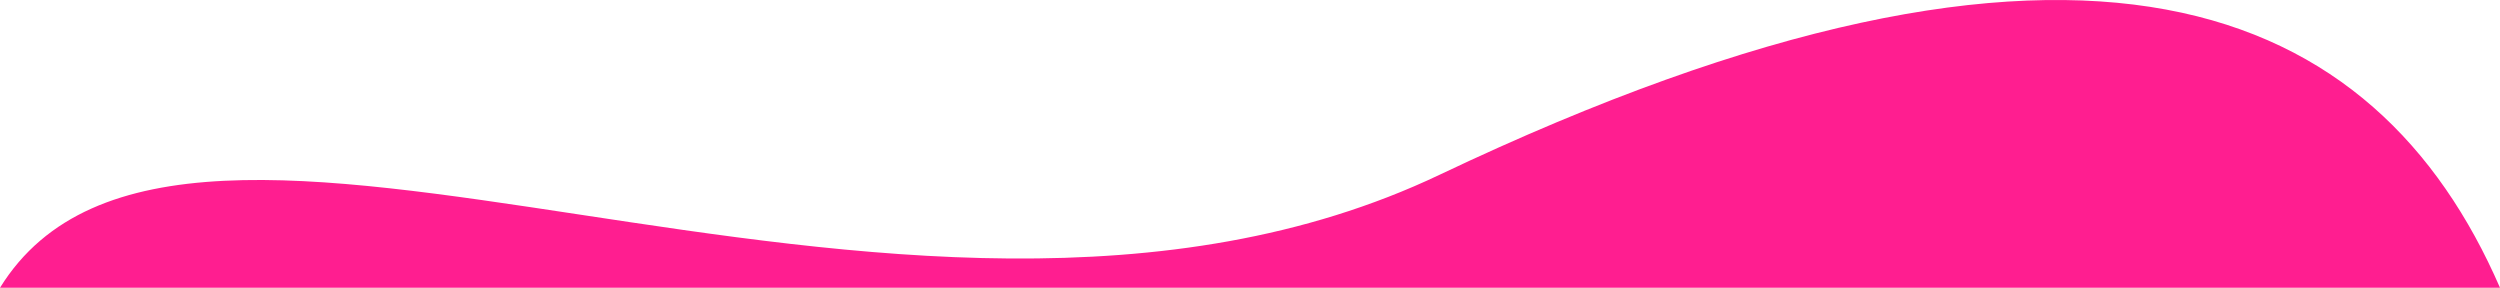 <svg width="582" height="67" viewBox="0 0 582 67" fill="none" xmlns="http://www.w3.org/2000/svg">
<path fill-rule="evenodd" clip-rule="evenodd" d="M335.128 40.691C485.734 -30.895 553.285 0.938 582 66.988L0 66.988C21.226 32.708 72.934 40.55 134.941 49.953C198.096 59.531 271.934 70.728 335.128 40.691Z" fill="#FF1E90"/>
</svg>
